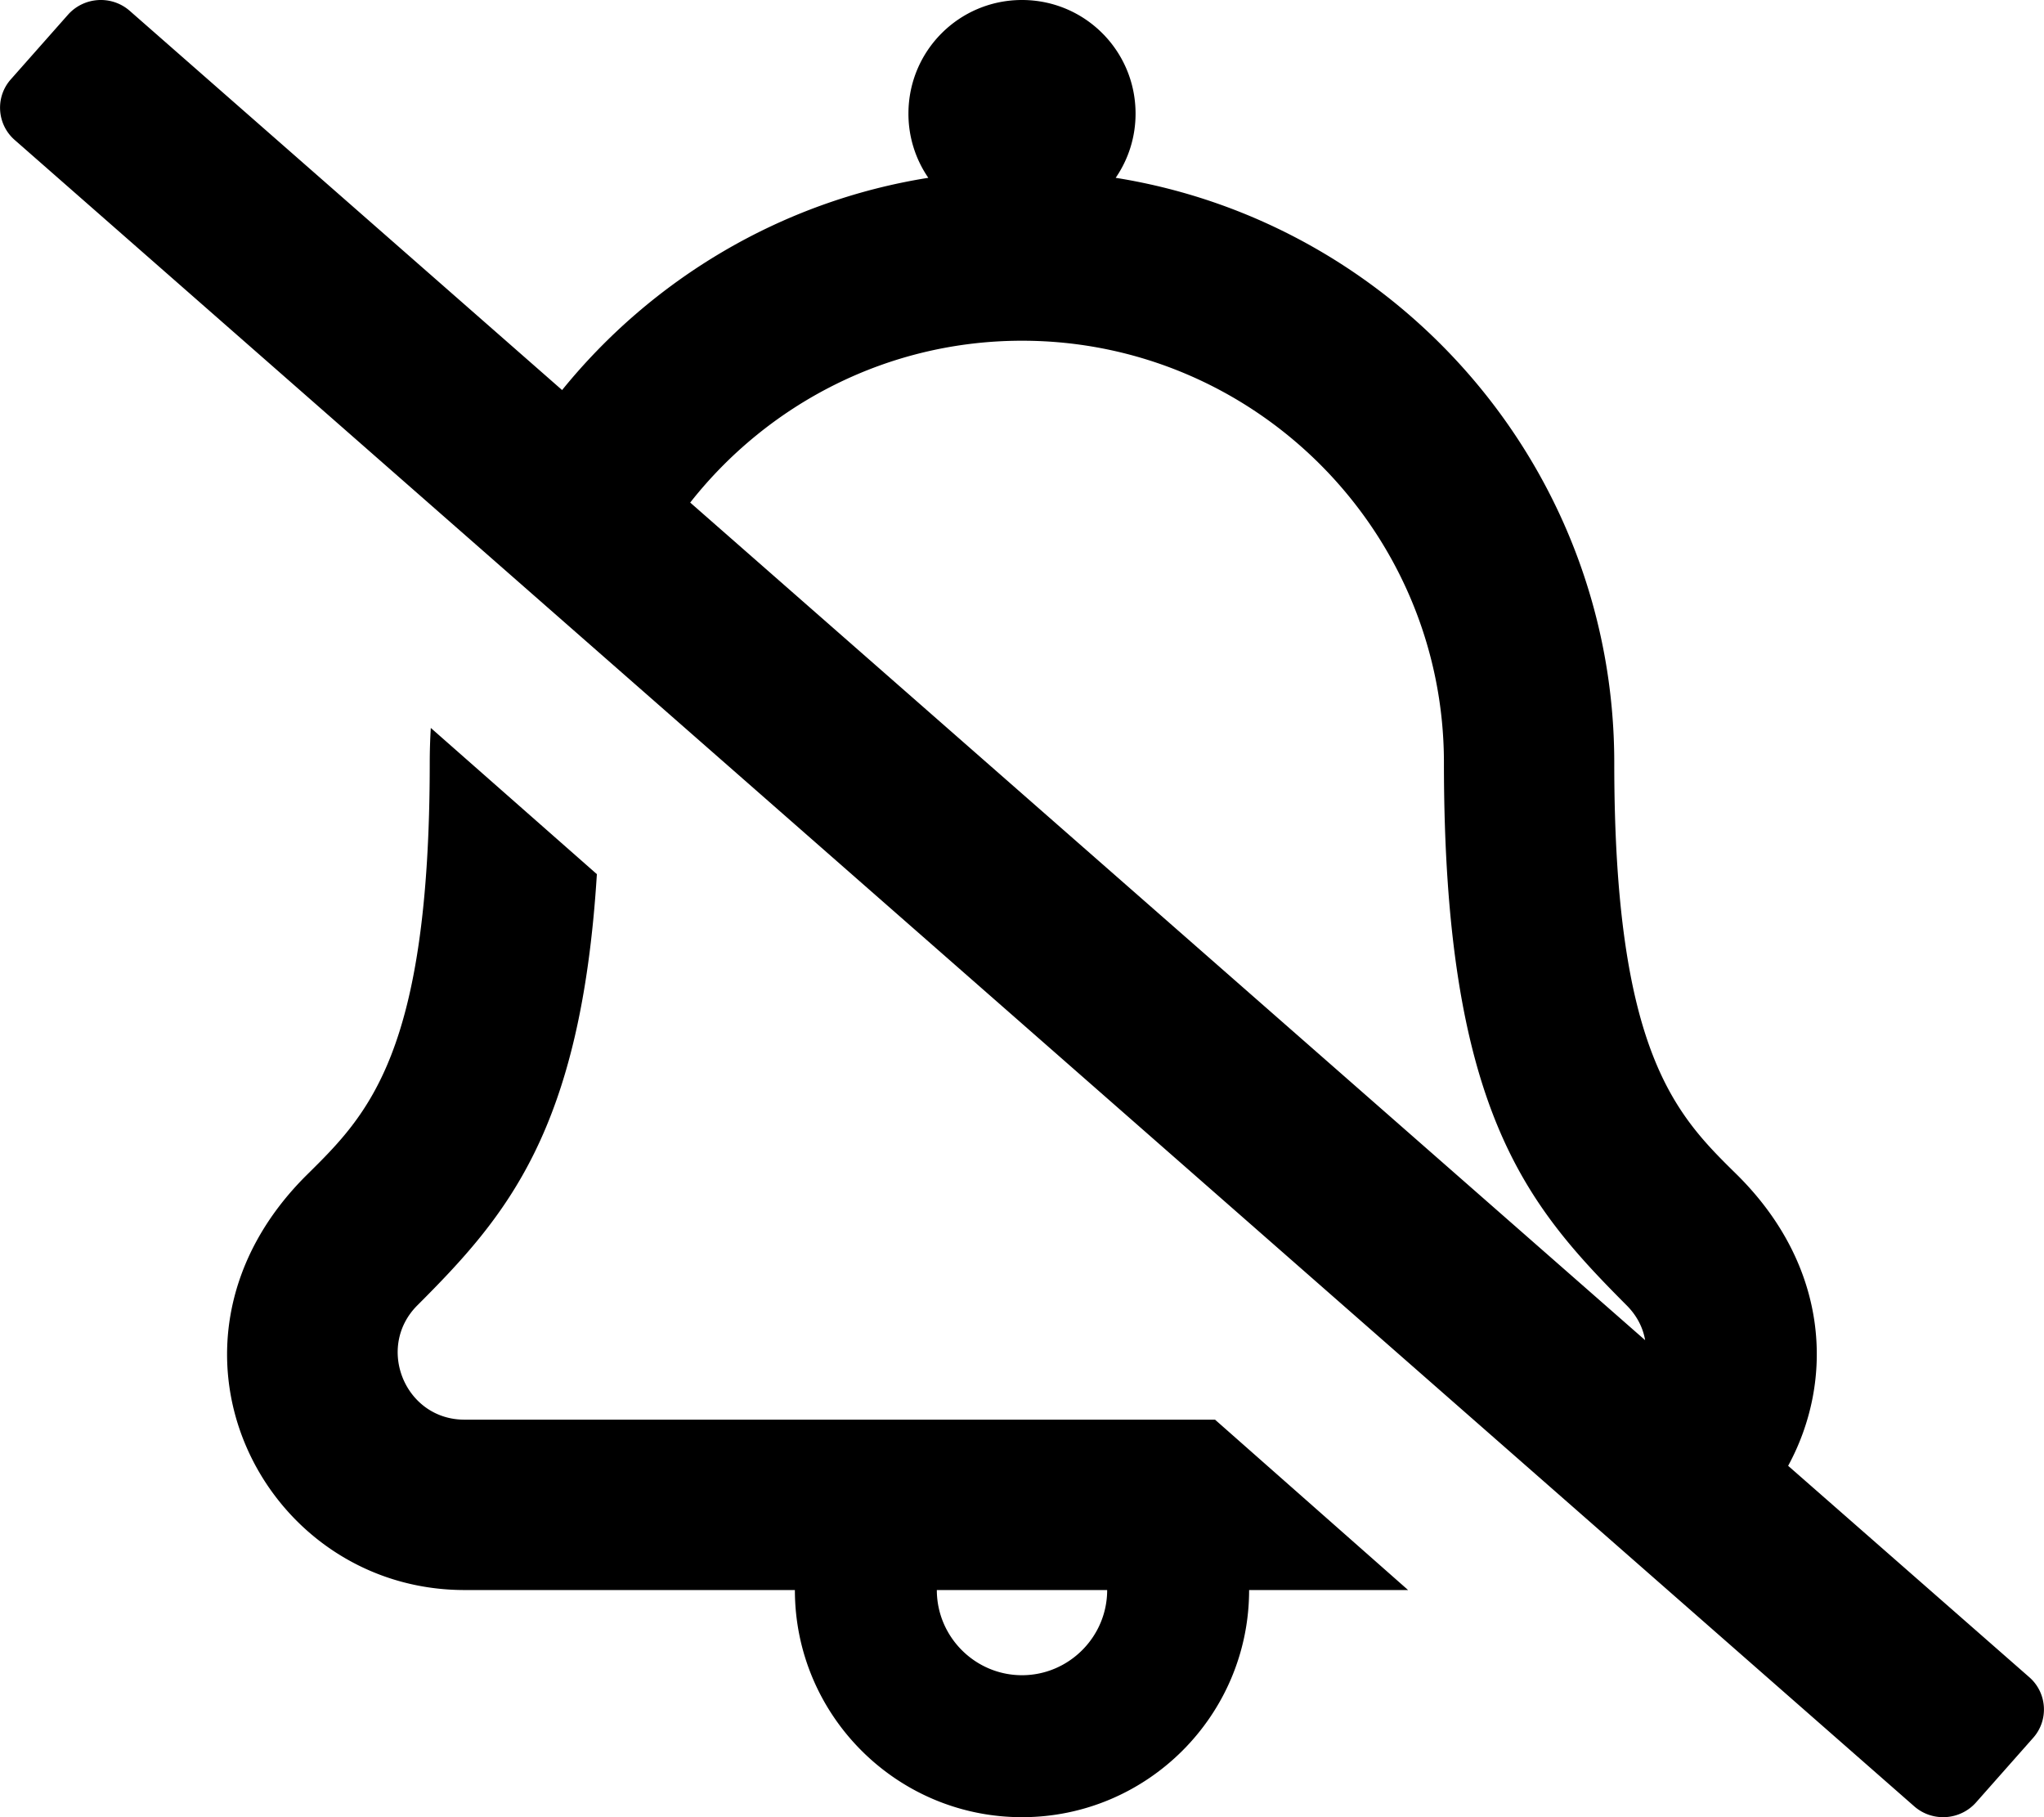 <svg xmlns="http://www.w3.org/2000/svg" width="100%" height="100%" viewBox="0 0 576 512"><path fill="currentColor" d="M130.9 400C114.1 400 105.8 379.6 117.6 367.8 142.8 342.6 163.7 318.5 168.2 246.3L121.4 205.1A168.5-168.5 0 0 1 121.1 214.9C121.1 296.8 103.6 314.1 86.6 330.9 38.5 378.4 73.7 448 130.9 448H224C224 483.3 252.7 512 288 512S352 483.3 352 448H396.8L342.4 400H130.9zM288 472C274.8 472 264 461.2 264 448H312C312 461.2 301.2 472 288 472zM571.9 472.6L503.9 413C517 388.9 515.5 356.7 489.4 330.9 472.4 314.2 454.9 296.8 454.9 214.9 454.9 131.8 393.9 62.8 314.4 50.1A31.8-31.8 0 0 1 320 32C320 14.3 305.7 0 288 0S256 14.3 256 32A31.8-31.8 0 0 1 261.6 50.1C220.1 56.7 183.7 78.7 158.4 109.9L36.5 3C31.4-1.4 23.7-0.9 19.2 4.1L3.1 22.3C-1.4 27.3-0.9 35 4.1 39.4L539.5 509C544.6 513.4 552.3 512.9 556.8 507.9L572.9 489.7C577.4 484.7 576.9 477 571.9 472.6zM288 96C353.5 96 406.9 149.3 406.9 214.9 406.9 312.5 430.1 339.4 458.4 367.8 461.3 370.7 463 374.1 463.6 377.6L194.5 141.6C216.3 113.9 250.1 96 288 96z" /></svg>